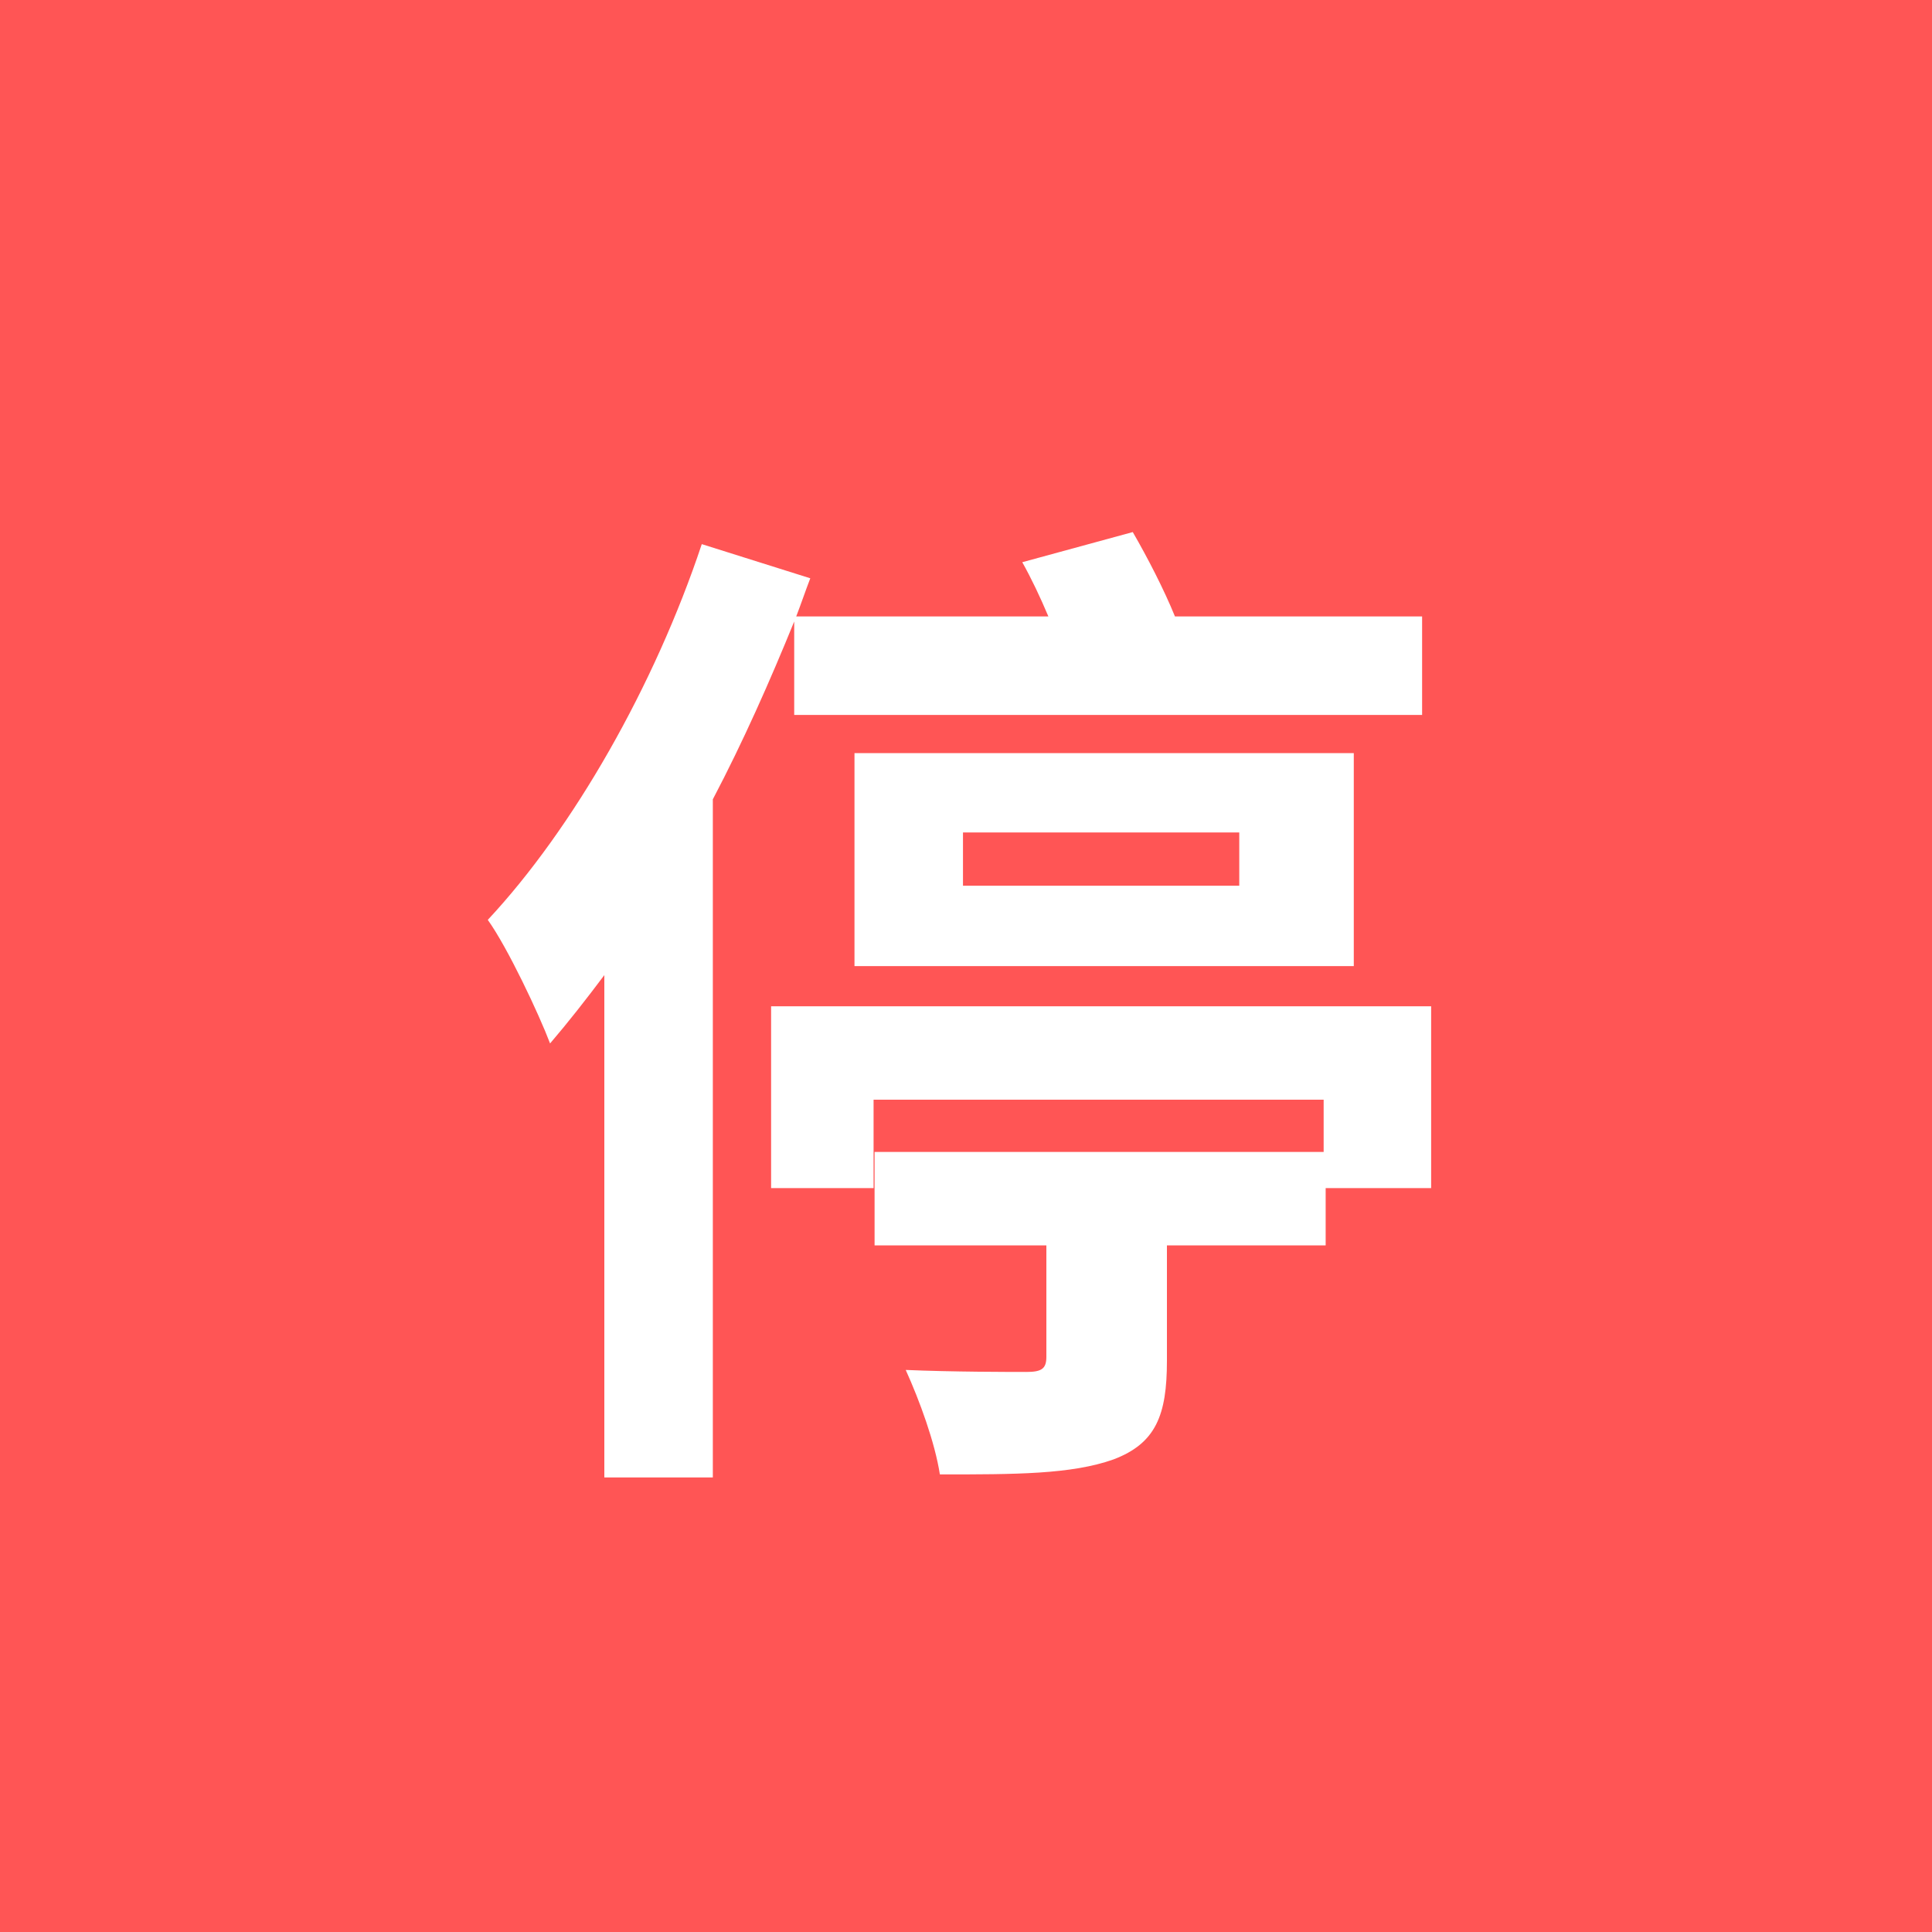 <svg width="25" height="25" viewBox="0 0 25 25" fill="none" xmlns="http://www.w3.org/2000/svg">
<rect width="25" height="25" fill="#FF5555"/>
<path d="M10.277 9.251H18.402V7.977H15.204C15.061 7.626 14.853 7.223 14.658 6.885L13.228 7.275C13.345 7.483 13.462 7.73 13.566 7.977H10.303C10.368 7.808 10.42 7.652 10.485 7.483L9.081 7.041C8.47 8.874 7.417 10.72 6.312 11.903C6.572 12.267 6.975 13.125 7.118 13.502C7.352 13.229 7.586 12.93 7.82 12.618V19.118H9.224V10.343C9.614 9.602 9.965 8.809 10.277 8.042V9.251ZM12.461 10.772H16.036V11.461H12.461V10.772ZM17.518 12.501V9.745H11.057V12.501H17.518ZM18.519 13.021H9.978V15.374H11.304V14.23H17.128V14.906H11.317V16.115H13.54V17.558C13.54 17.714 13.475 17.753 13.28 17.753C13.085 17.753 12.318 17.753 11.72 17.727C11.902 18.13 12.097 18.663 12.162 19.079C13.137 19.079 13.865 19.079 14.411 18.884C14.957 18.676 15.1 18.312 15.1 17.61V16.115H17.154V15.374H18.519V13.021Z" fill="white"/>
</svg>
